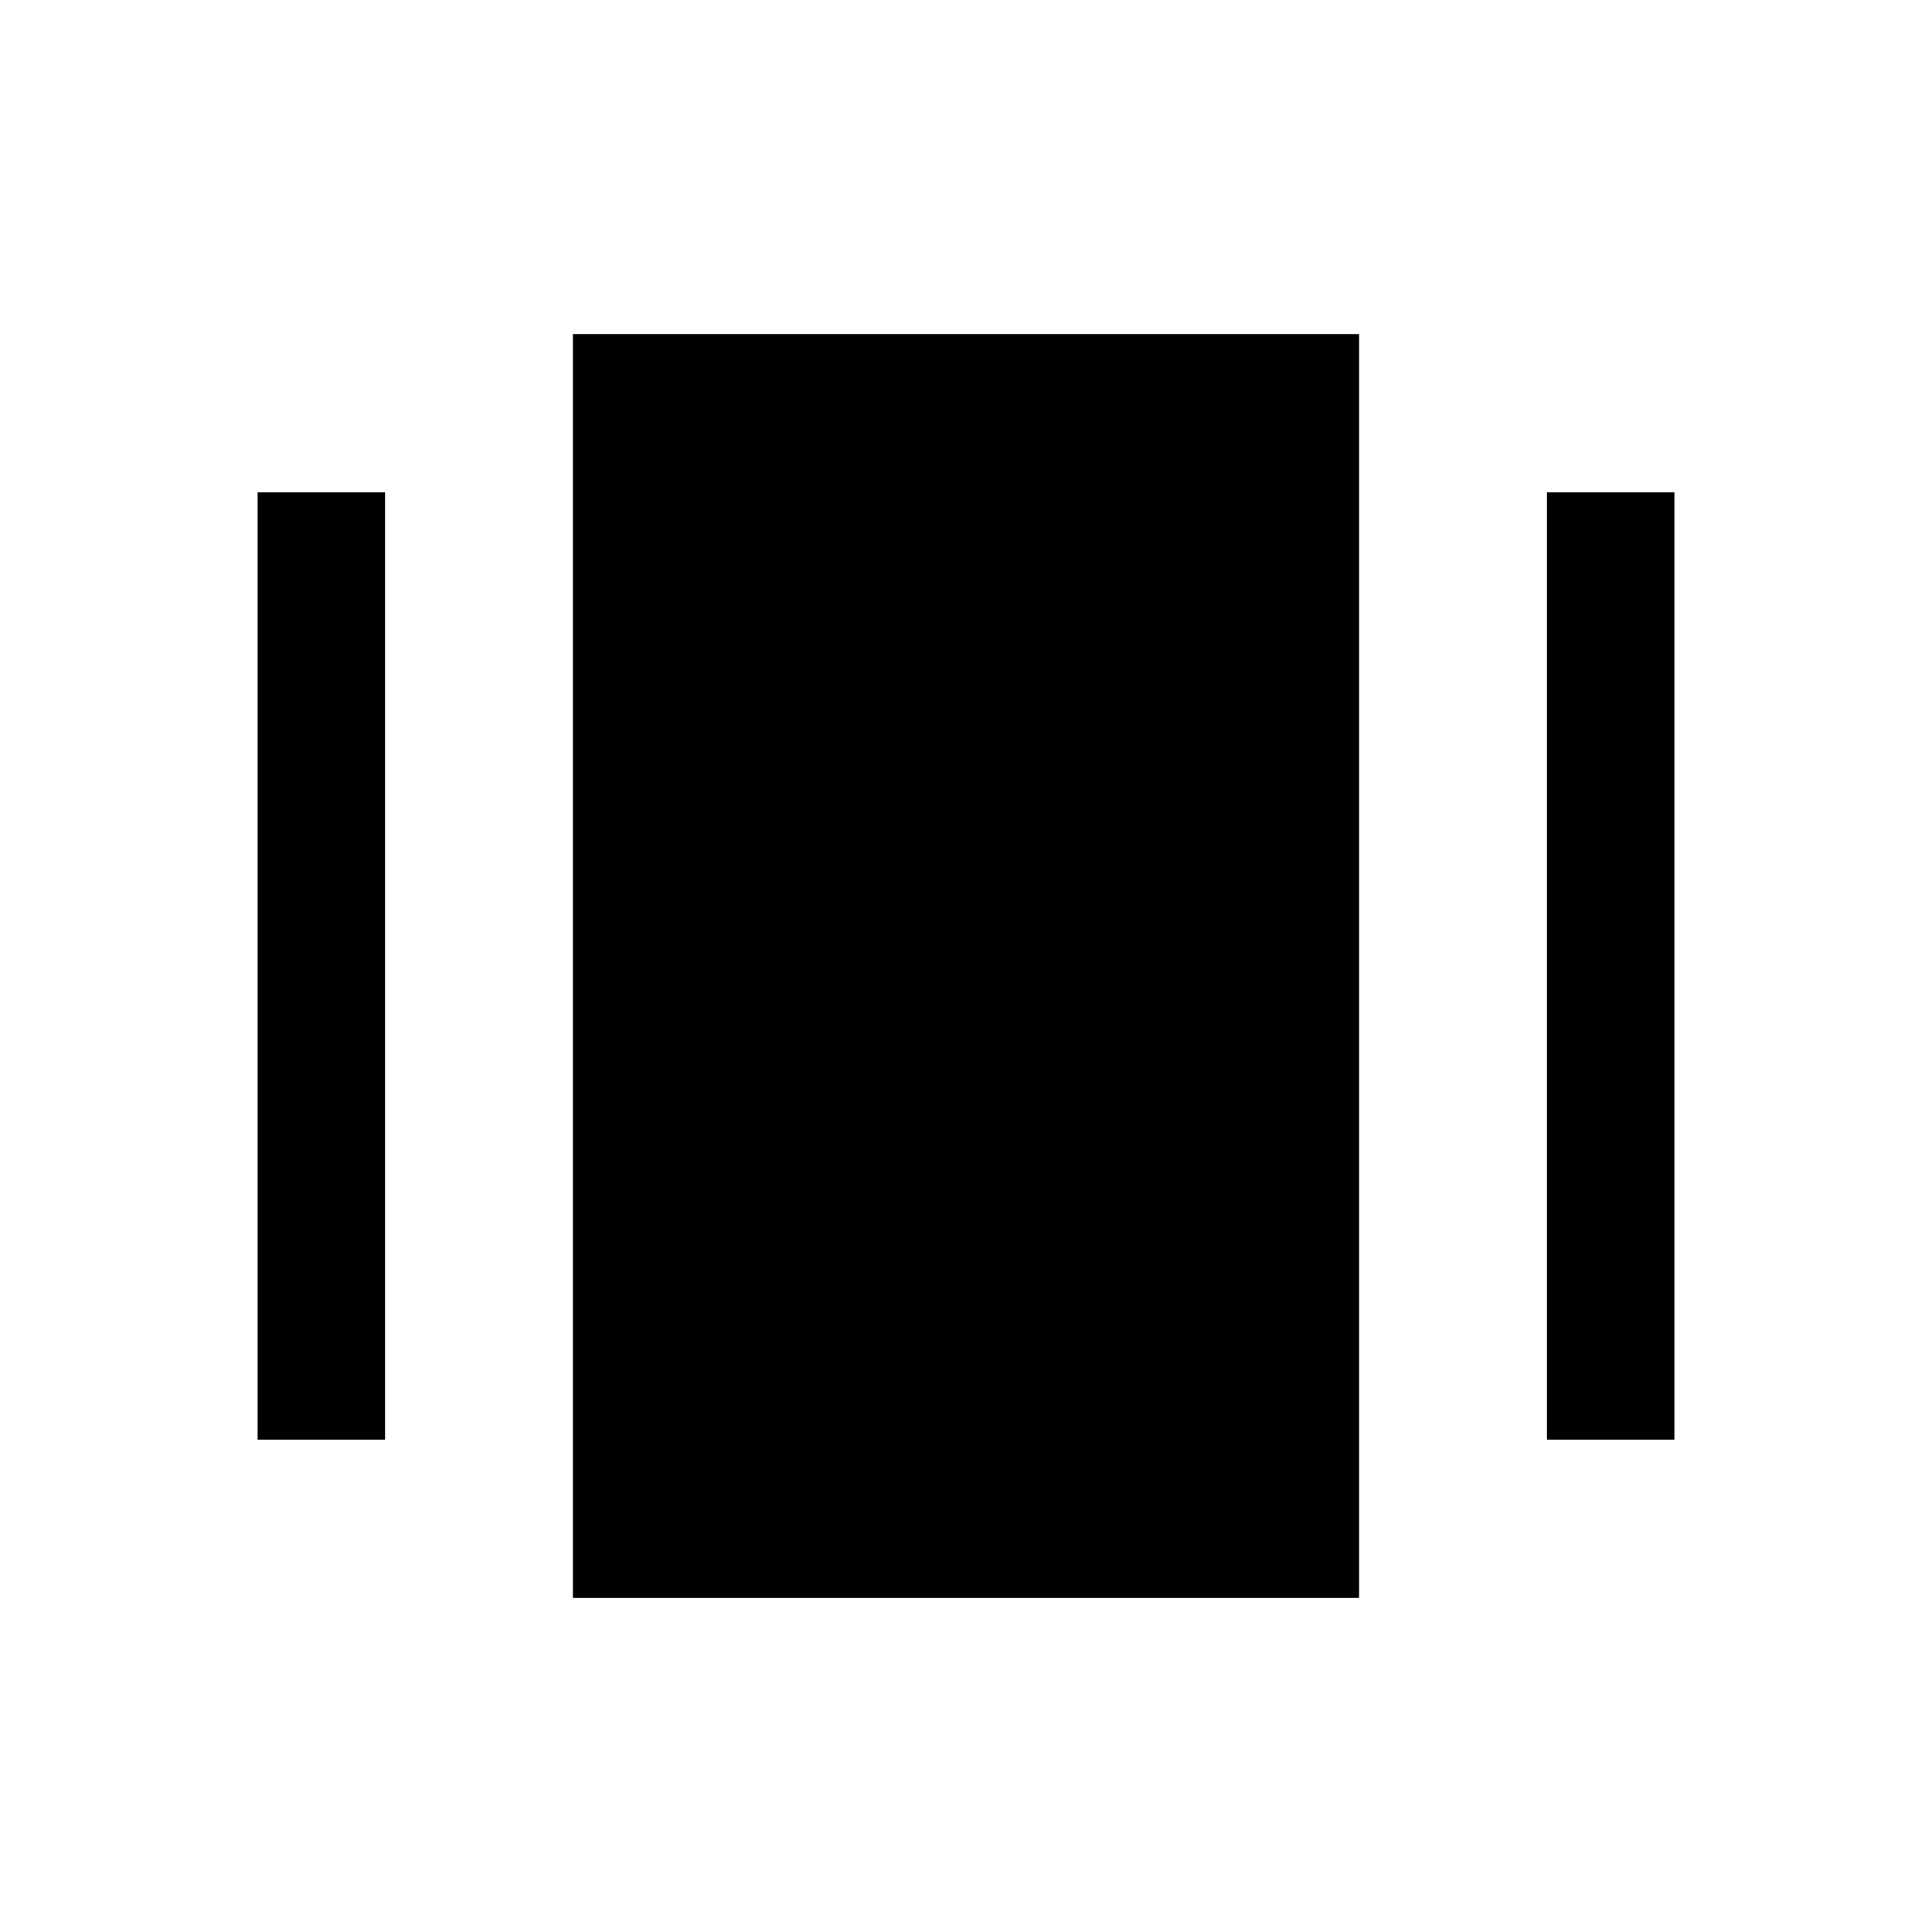 <svg xmlns="http://www.w3.org/2000/svg" height="40" viewBox="0 -960 960 960" width="40"><path d="M284.67-166v-628h390.66v628H284.67ZM128-244.67v-470.66h63.33v470.66H128Zm640.67 0v-470.66H832v470.66h-63.33Z"/></svg>